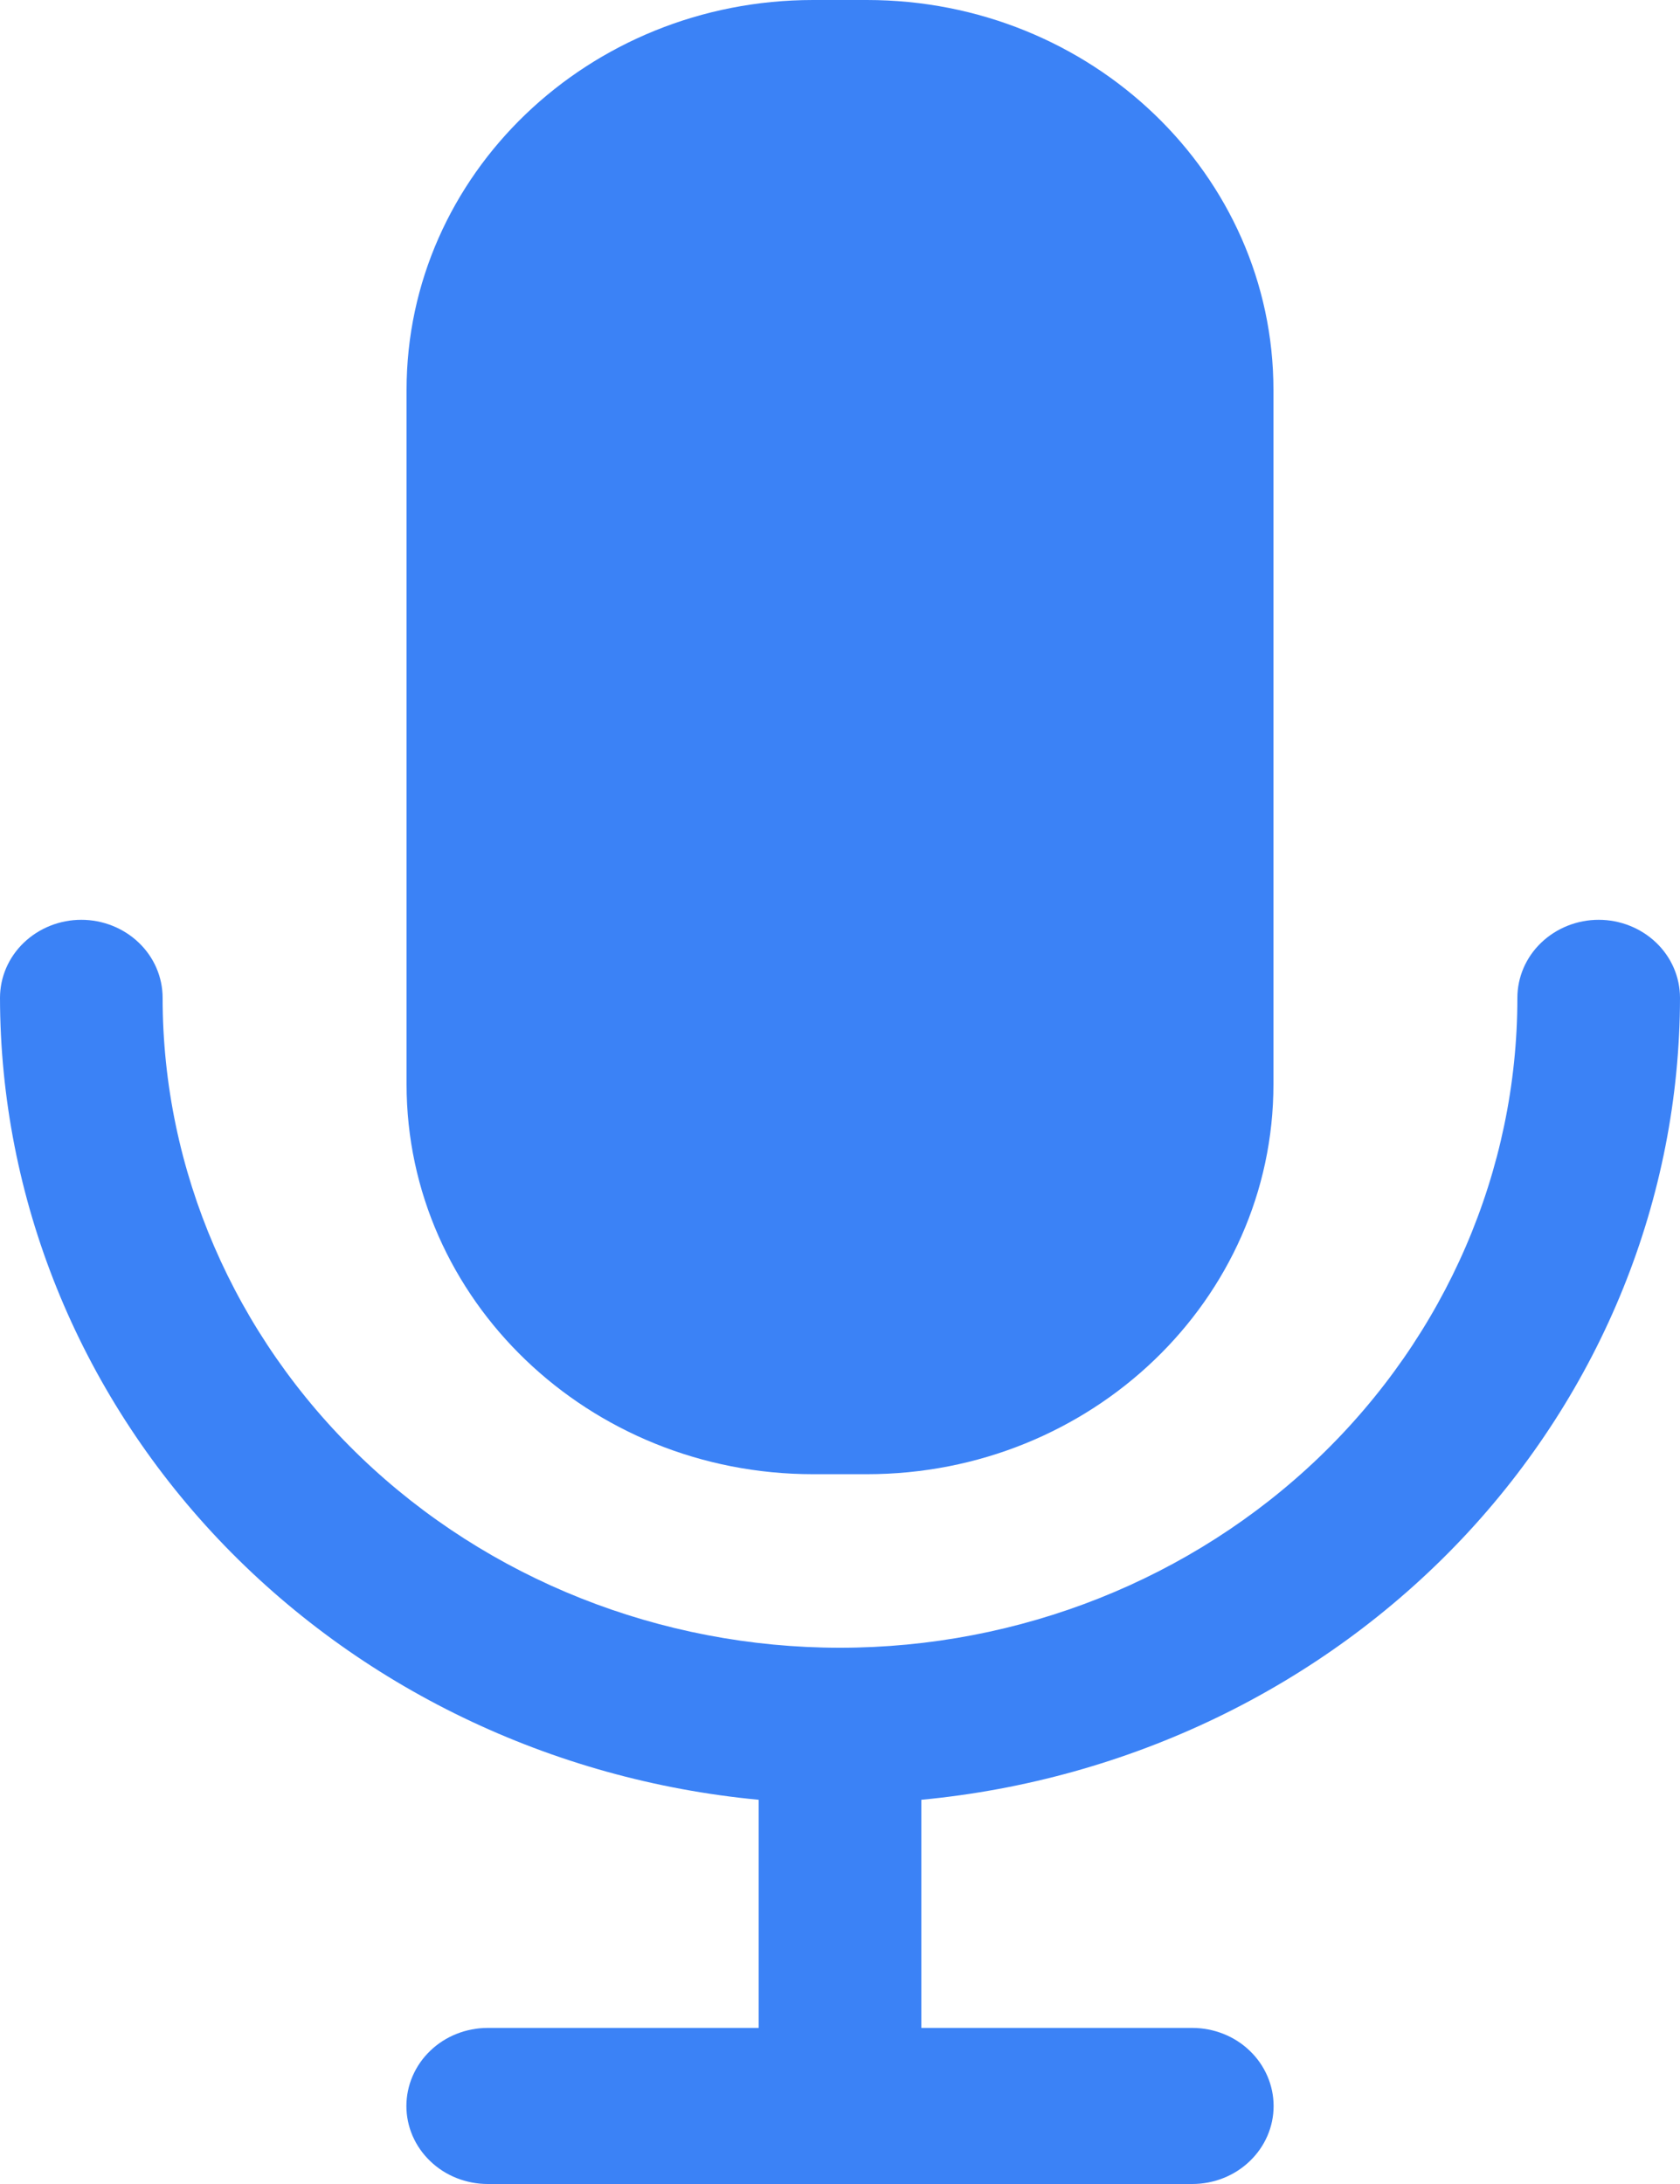 <svg width="10" height="13" viewBox="0 0 10 13" fill="none" xmlns="http://www.w3.org/2000/svg">
<path d="M5.16 0H4.84C3.504 0 2.42 1.039 2.42 2.321V6.454C2.42 7.736 3.504 8.775 4.84 8.775H5.16C6.496 8.775 7.58 7.736 7.58 6.454V2.321C7.58 1.039 6.496 0 5.16 0Z" fill="#3B82F6"/>
<path d="M9.516 5.475C9.388 5.475 9.265 5.524 9.174 5.611C9.083 5.698 9.032 5.816 9.032 5.94C9.032 6.965 8.607 7.949 7.851 8.675C7.095 9.4 6.069 9.808 5 9.808C3.931 9.808 2.905 9.4 2.149 8.675C1.393 7.949 0.968 6.965 0.968 5.94C0.968 5.816 0.917 5.698 0.826 5.611C0.735 5.524 0.612 5.475 0.484 5.475C0.356 5.475 0.233 5.524 0.142 5.611C0.051 5.698 0 5.816 0 5.94C0.002 7.131 0.465 8.279 1.299 9.161C2.134 10.043 3.28 10.596 4.516 10.713V12.071H2.903C2.775 12.071 2.651 12.12 2.561 12.207C2.47 12.294 2.419 12.413 2.419 12.536C2.419 12.659 2.47 12.777 2.561 12.864C2.651 12.951 2.775 13 2.903 13H7.097C7.225 13 7.349 12.951 7.439 12.864C7.53 12.777 7.581 12.659 7.581 12.536C7.581 12.413 7.53 12.294 7.439 12.207C7.349 12.12 7.225 12.071 7.097 12.071H5.484V10.713C6.72 10.596 7.866 10.043 8.701 9.161C9.535 8.279 9.998 7.131 10 5.94C10 5.816 9.949 5.698 9.858 5.611C9.767 5.524 9.644 5.475 9.516 5.475Z" fill="#3B82F6"/>
</svg>
